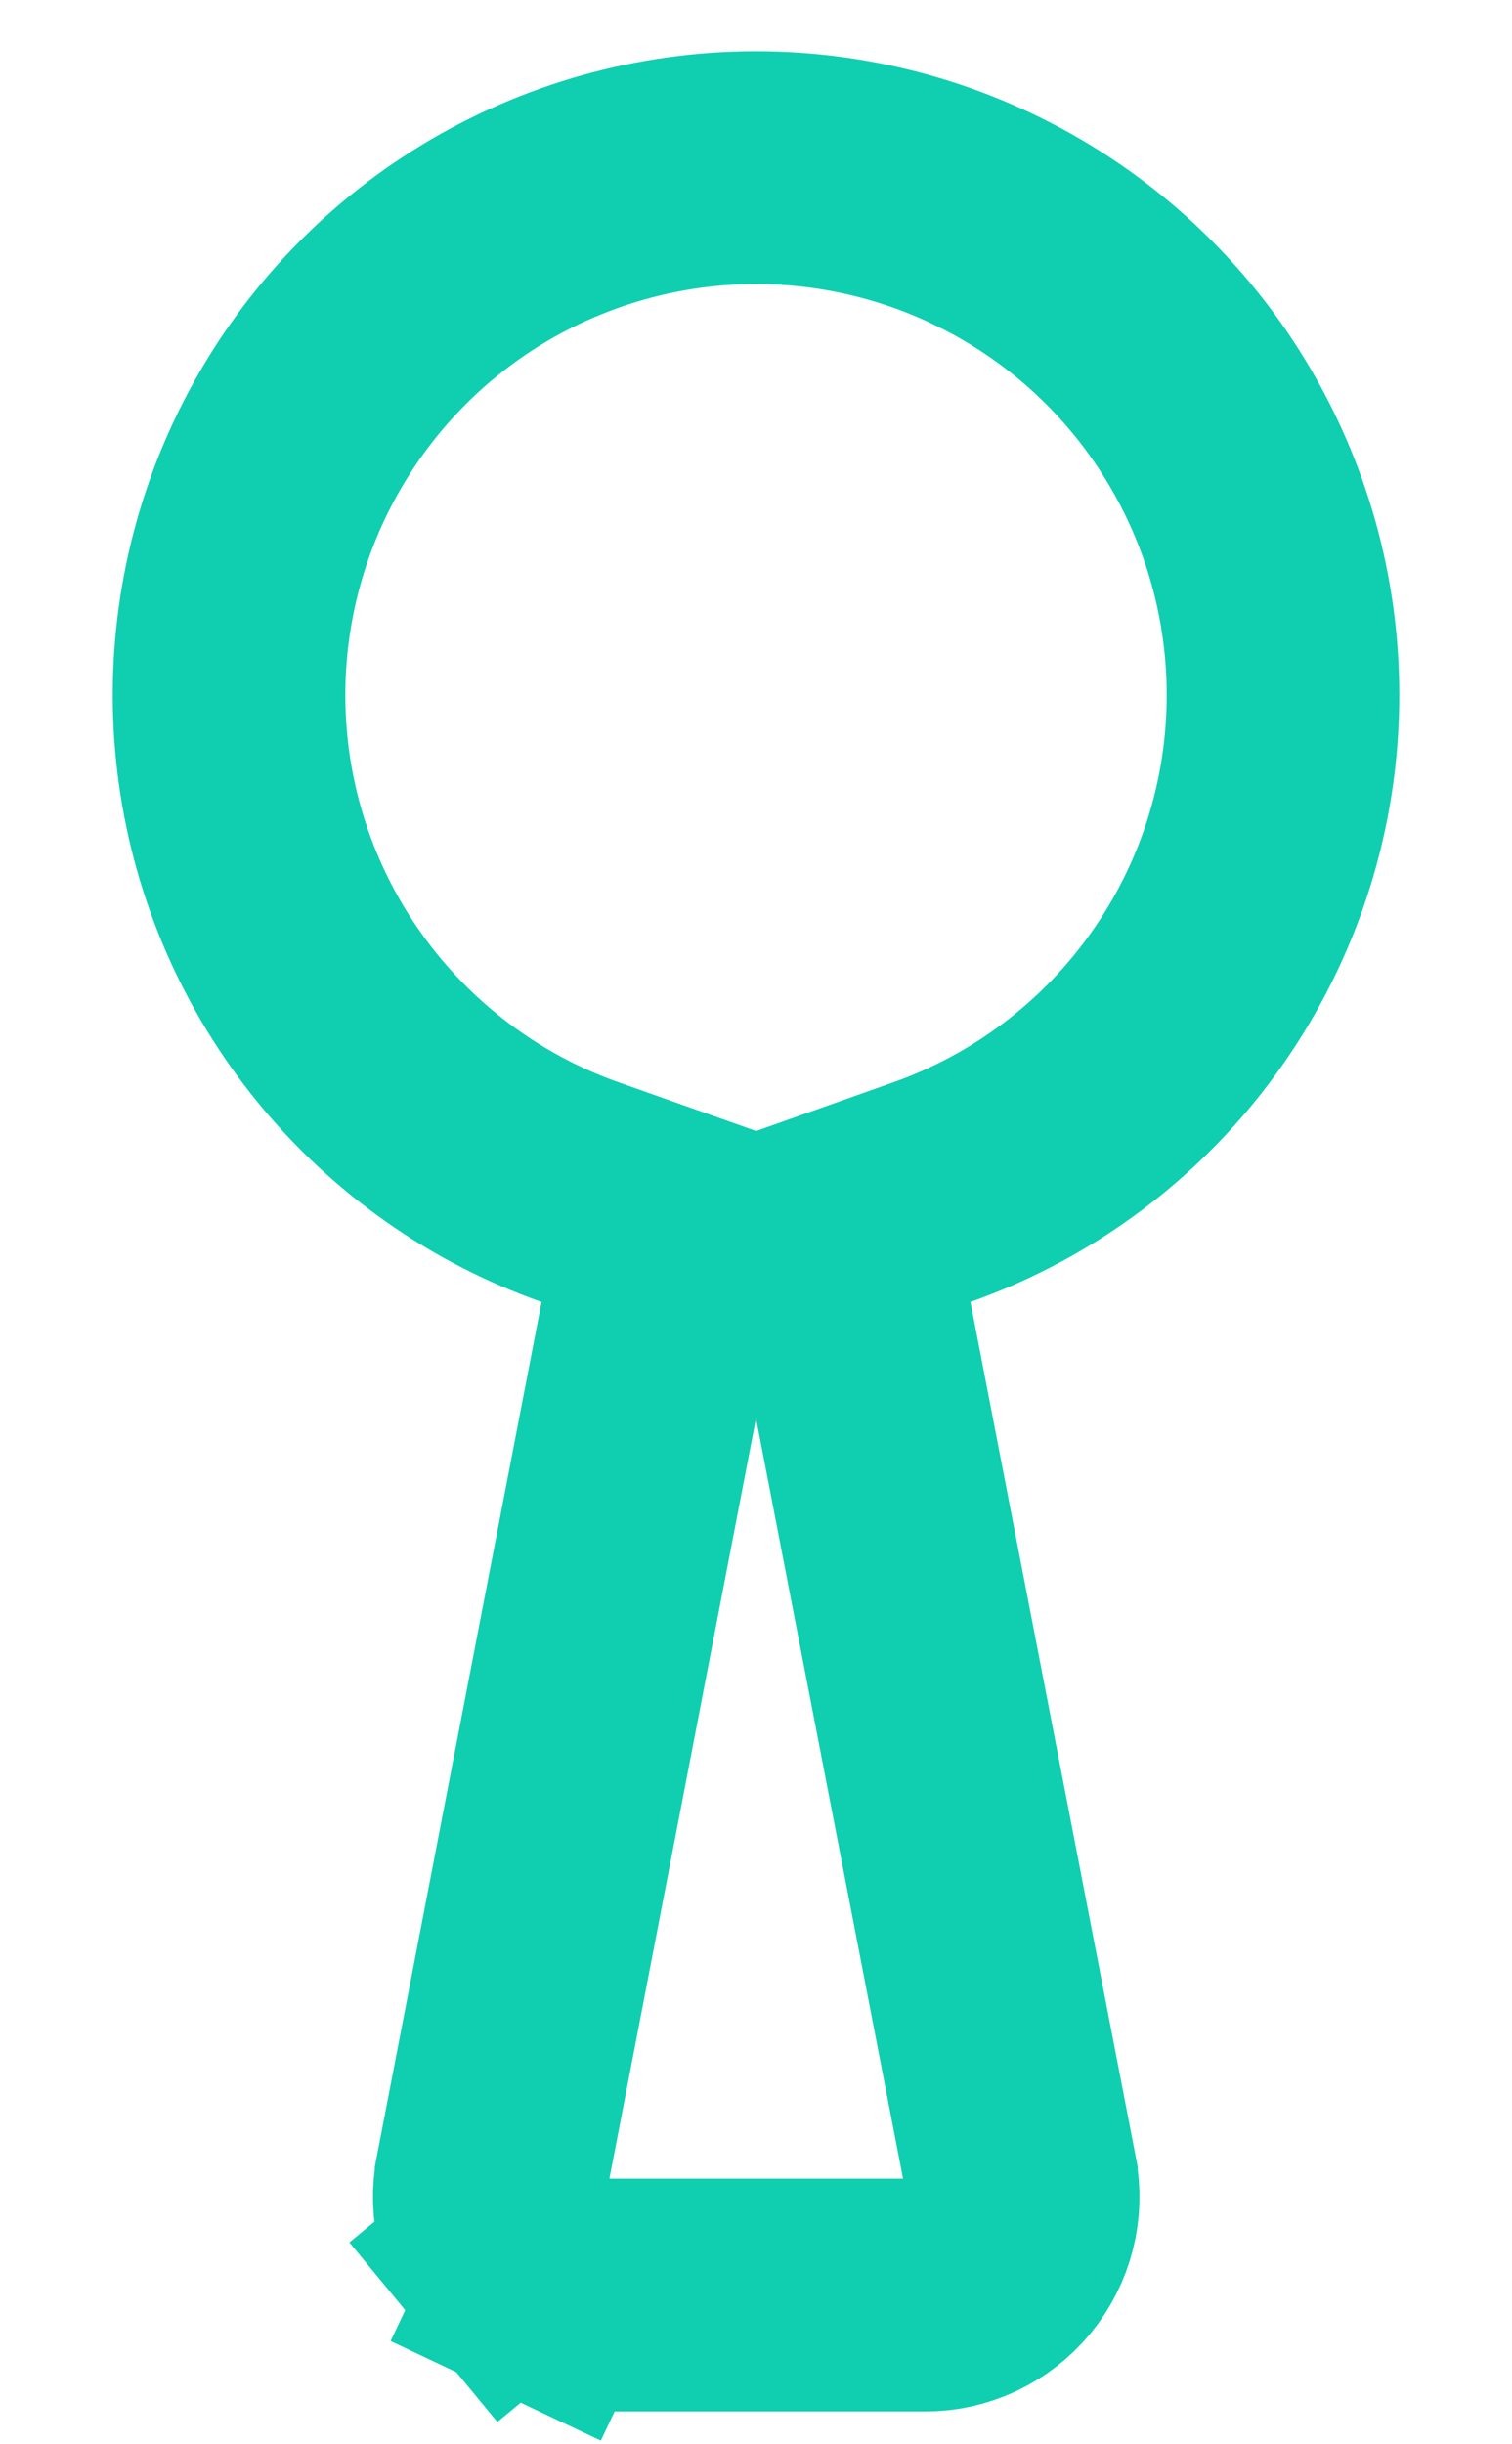 <svg width="13" height="21" viewBox="0 0 13 21" fill="none" xmlns="http://www.w3.org/2000/svg">
<path d="M8.01 10.243L7.198 10.531L7.362 11.376L8.782 18.714L8.782 18.715C8.805 18.837 8.802 18.962 8.771 19.083C8.74 19.204 8.683 19.316 8.604 19.412C8.525 19.508 8.425 19.585 8.313 19.638C8.2 19.691 8.078 19.719 7.953 19.718H7.953L5.049 19.718C5.049 19.718 5.048 19.718 5.048 19.718C4.924 19.718 4.802 19.691 4.69 19.637L4.262 20.541L4.69 19.637C4.577 19.584 4.478 19.507 4.399 19.411L3.64 20.037L4.399 19.411C4.32 19.315 4.263 19.203 4.233 19.083C4.202 18.962 4.198 18.837 4.222 18.715L4.222 18.714L5.638 11.376L5.801 10.53L4.99 10.243C4.206 9.967 3.515 9.48 2.989 8.836C2.464 8.193 2.126 7.417 2.012 6.595C1.898 5.772 2.012 4.934 2.342 4.171C2.672 3.409 3.205 2.752 3.883 2.272C4.561 1.793 5.358 1.509 6.187 1.451C7.015 1.394 7.844 1.565 8.581 1.947C9.319 2.328 9.938 2.905 10.37 3.615C10.802 4.324 11.031 5.138 11.031 5.969C11.032 6.907 10.742 7.821 10.2 8.587C9.659 9.352 8.894 9.931 8.01 10.243Z" stroke="#0FCFB0" stroke-width="2"/>
</svg>
